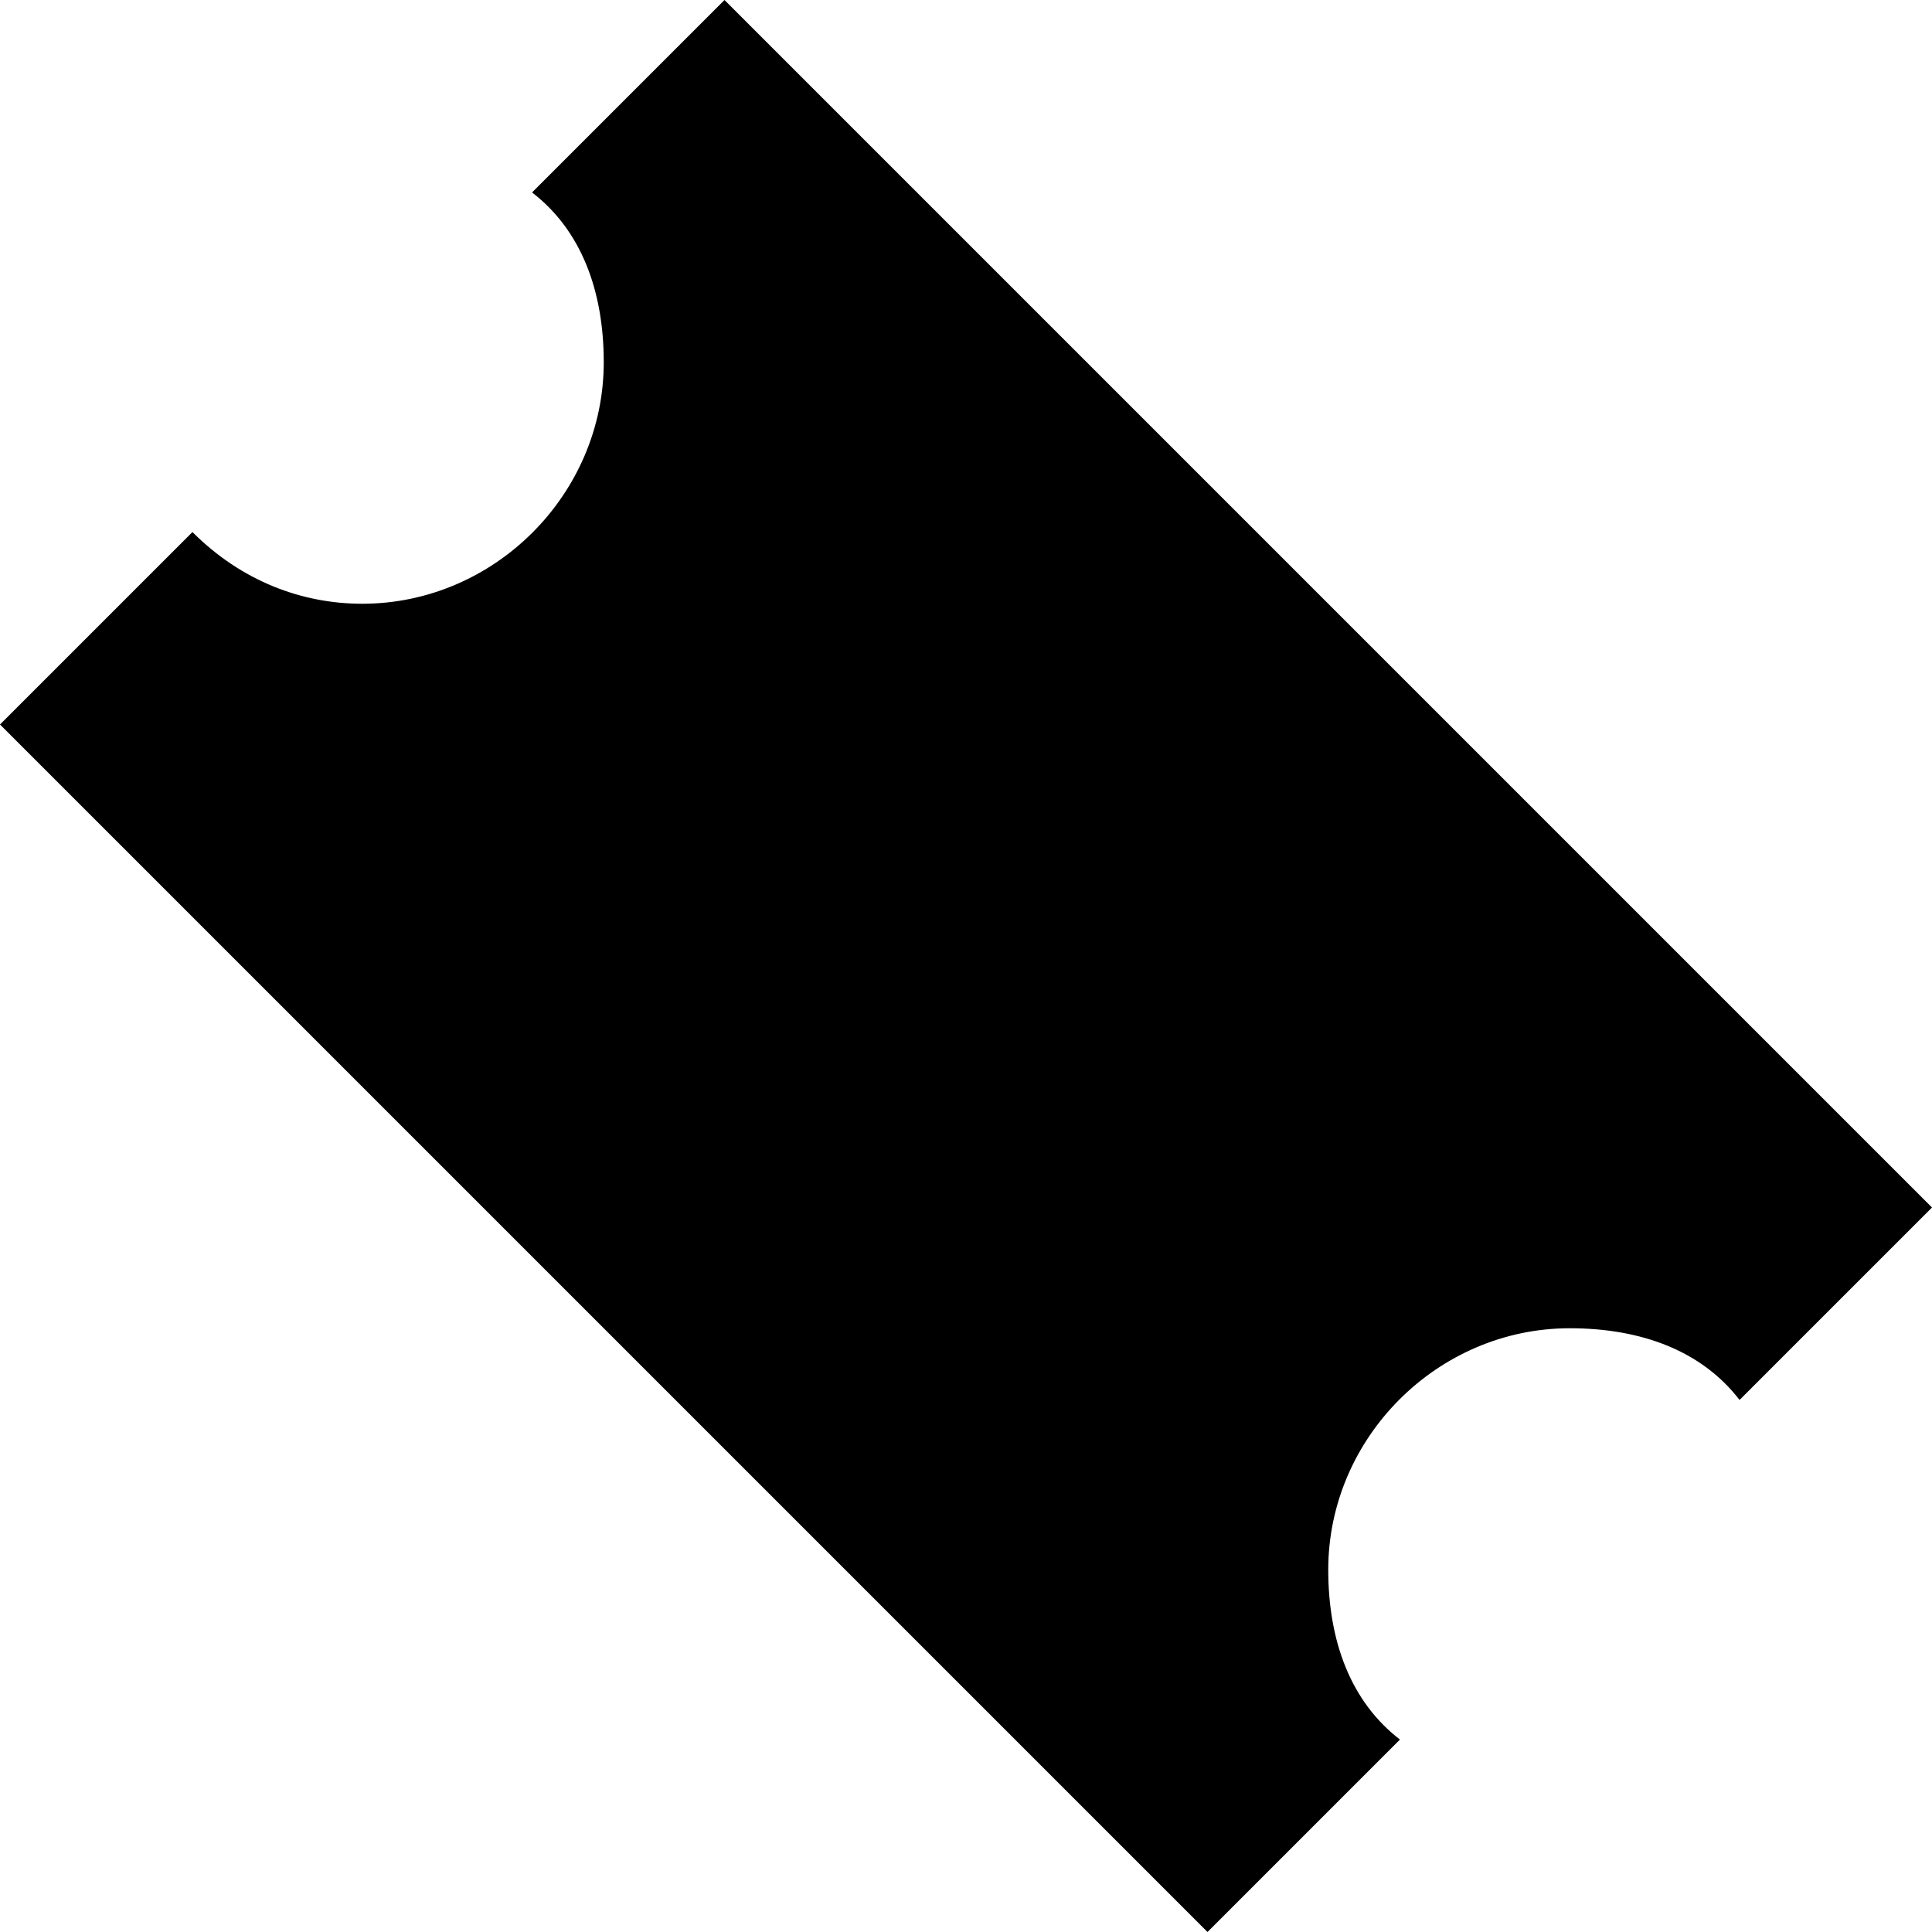 <svg viewBox="0 0 512 512" width="32" height="32">
  <path d="M320 512l-320-320 51-51c13 13 29 19 45 19 35 0 64-29 64-64 0-19-6-35-19-45l51-51 320 320-51 51c-10-13-26-19-45-19-35 0-64 29-64 64 0 19 6 35 19 45z"/>
</svg>